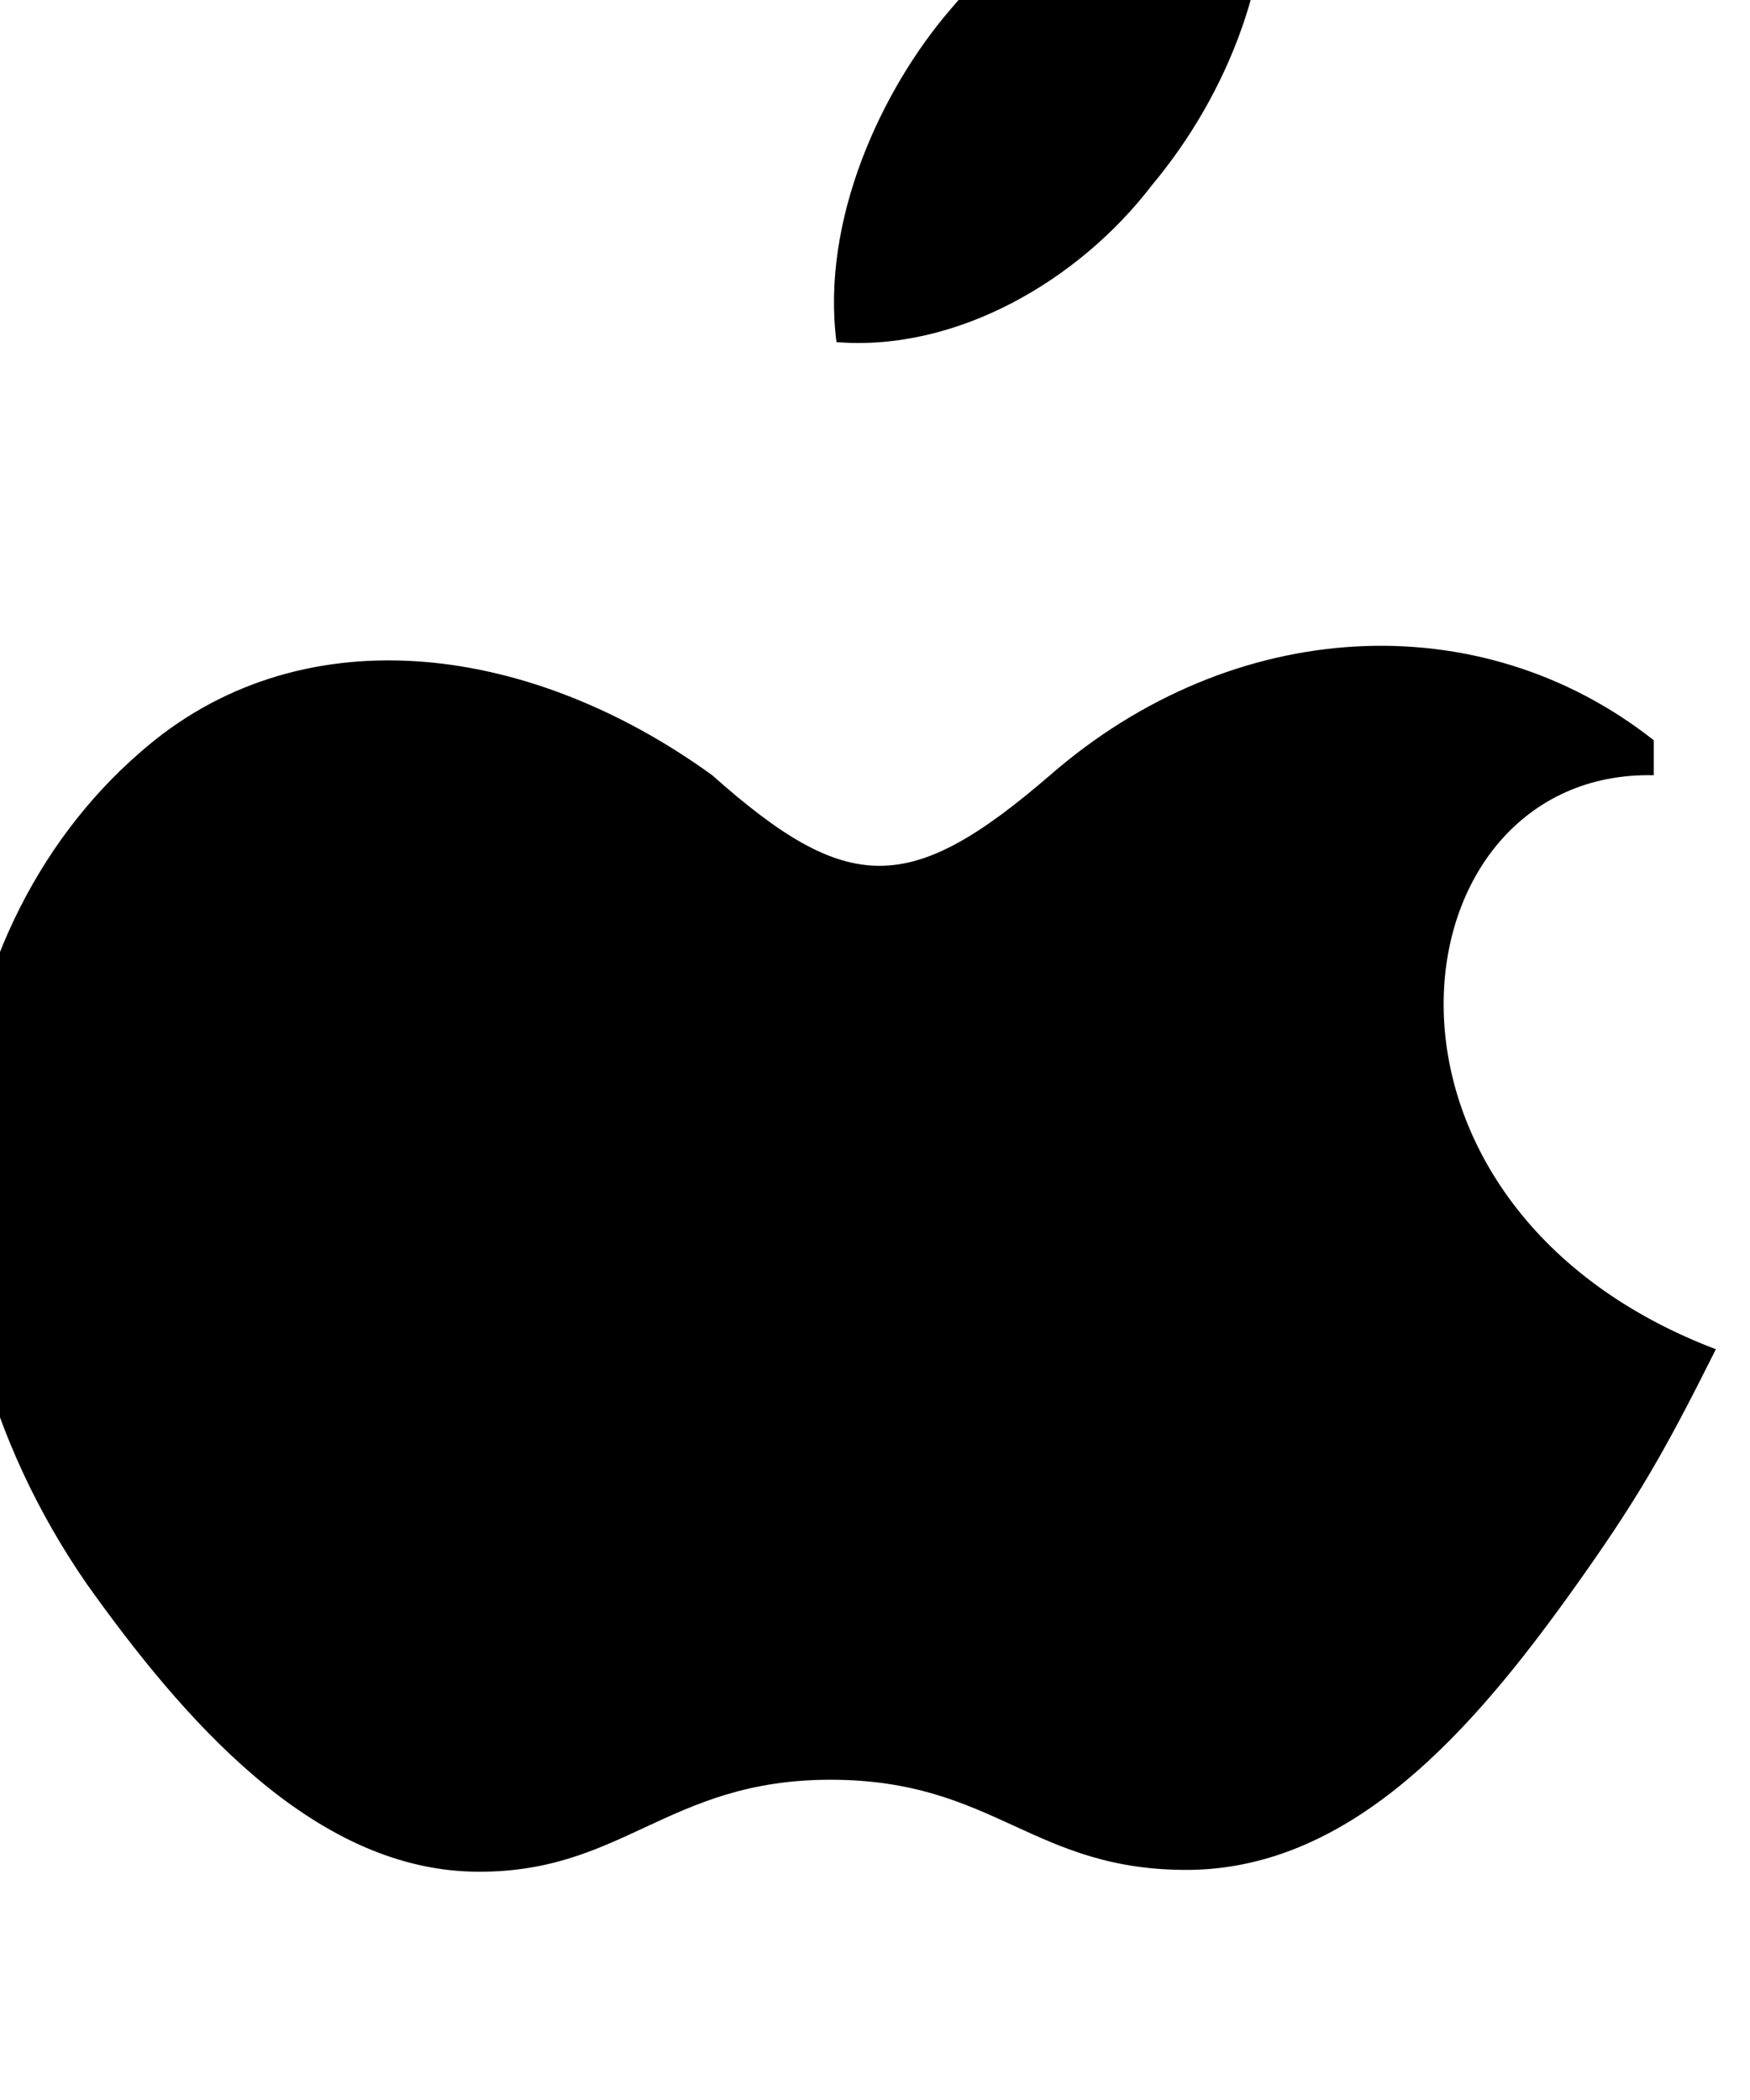 <svg xmlns="http://www.w3.org/2000/svg" viewBox="0 0 20 24" aria-hidden="true"><path fill="currentColor" d="M13.17 2.11c.86-1.03 1.44-2.46 1.28-3.86-1.24.05-2.73.83-3.59 1.86-.79.92-1.48 2.41-1.3 3.8 1.37.11 2.77-.7 3.61-1.8ZM18.9 8.46c-1.99-1.57-4.81-1.42-6.9.4-1.6 1.38-2.31 1.38-3.86 0C6 7.31 3.39 7.02 1.6 8.6c-2.42 2.1-2.89 6.2-.61 9.5 1.09 1.53 2.56 3.24 4.4 3.29 1.72.04 2.22-1.05 4.1-1.05 1.89 0 2.31 1.05 4.12 1.03 1.86-.03 3.23-1.62 4.33-3.15.76-1.06 1.07-1.6 1.67-2.8-4.36-1.66-3.7-6.63-.71-6.56Z"/></svg>